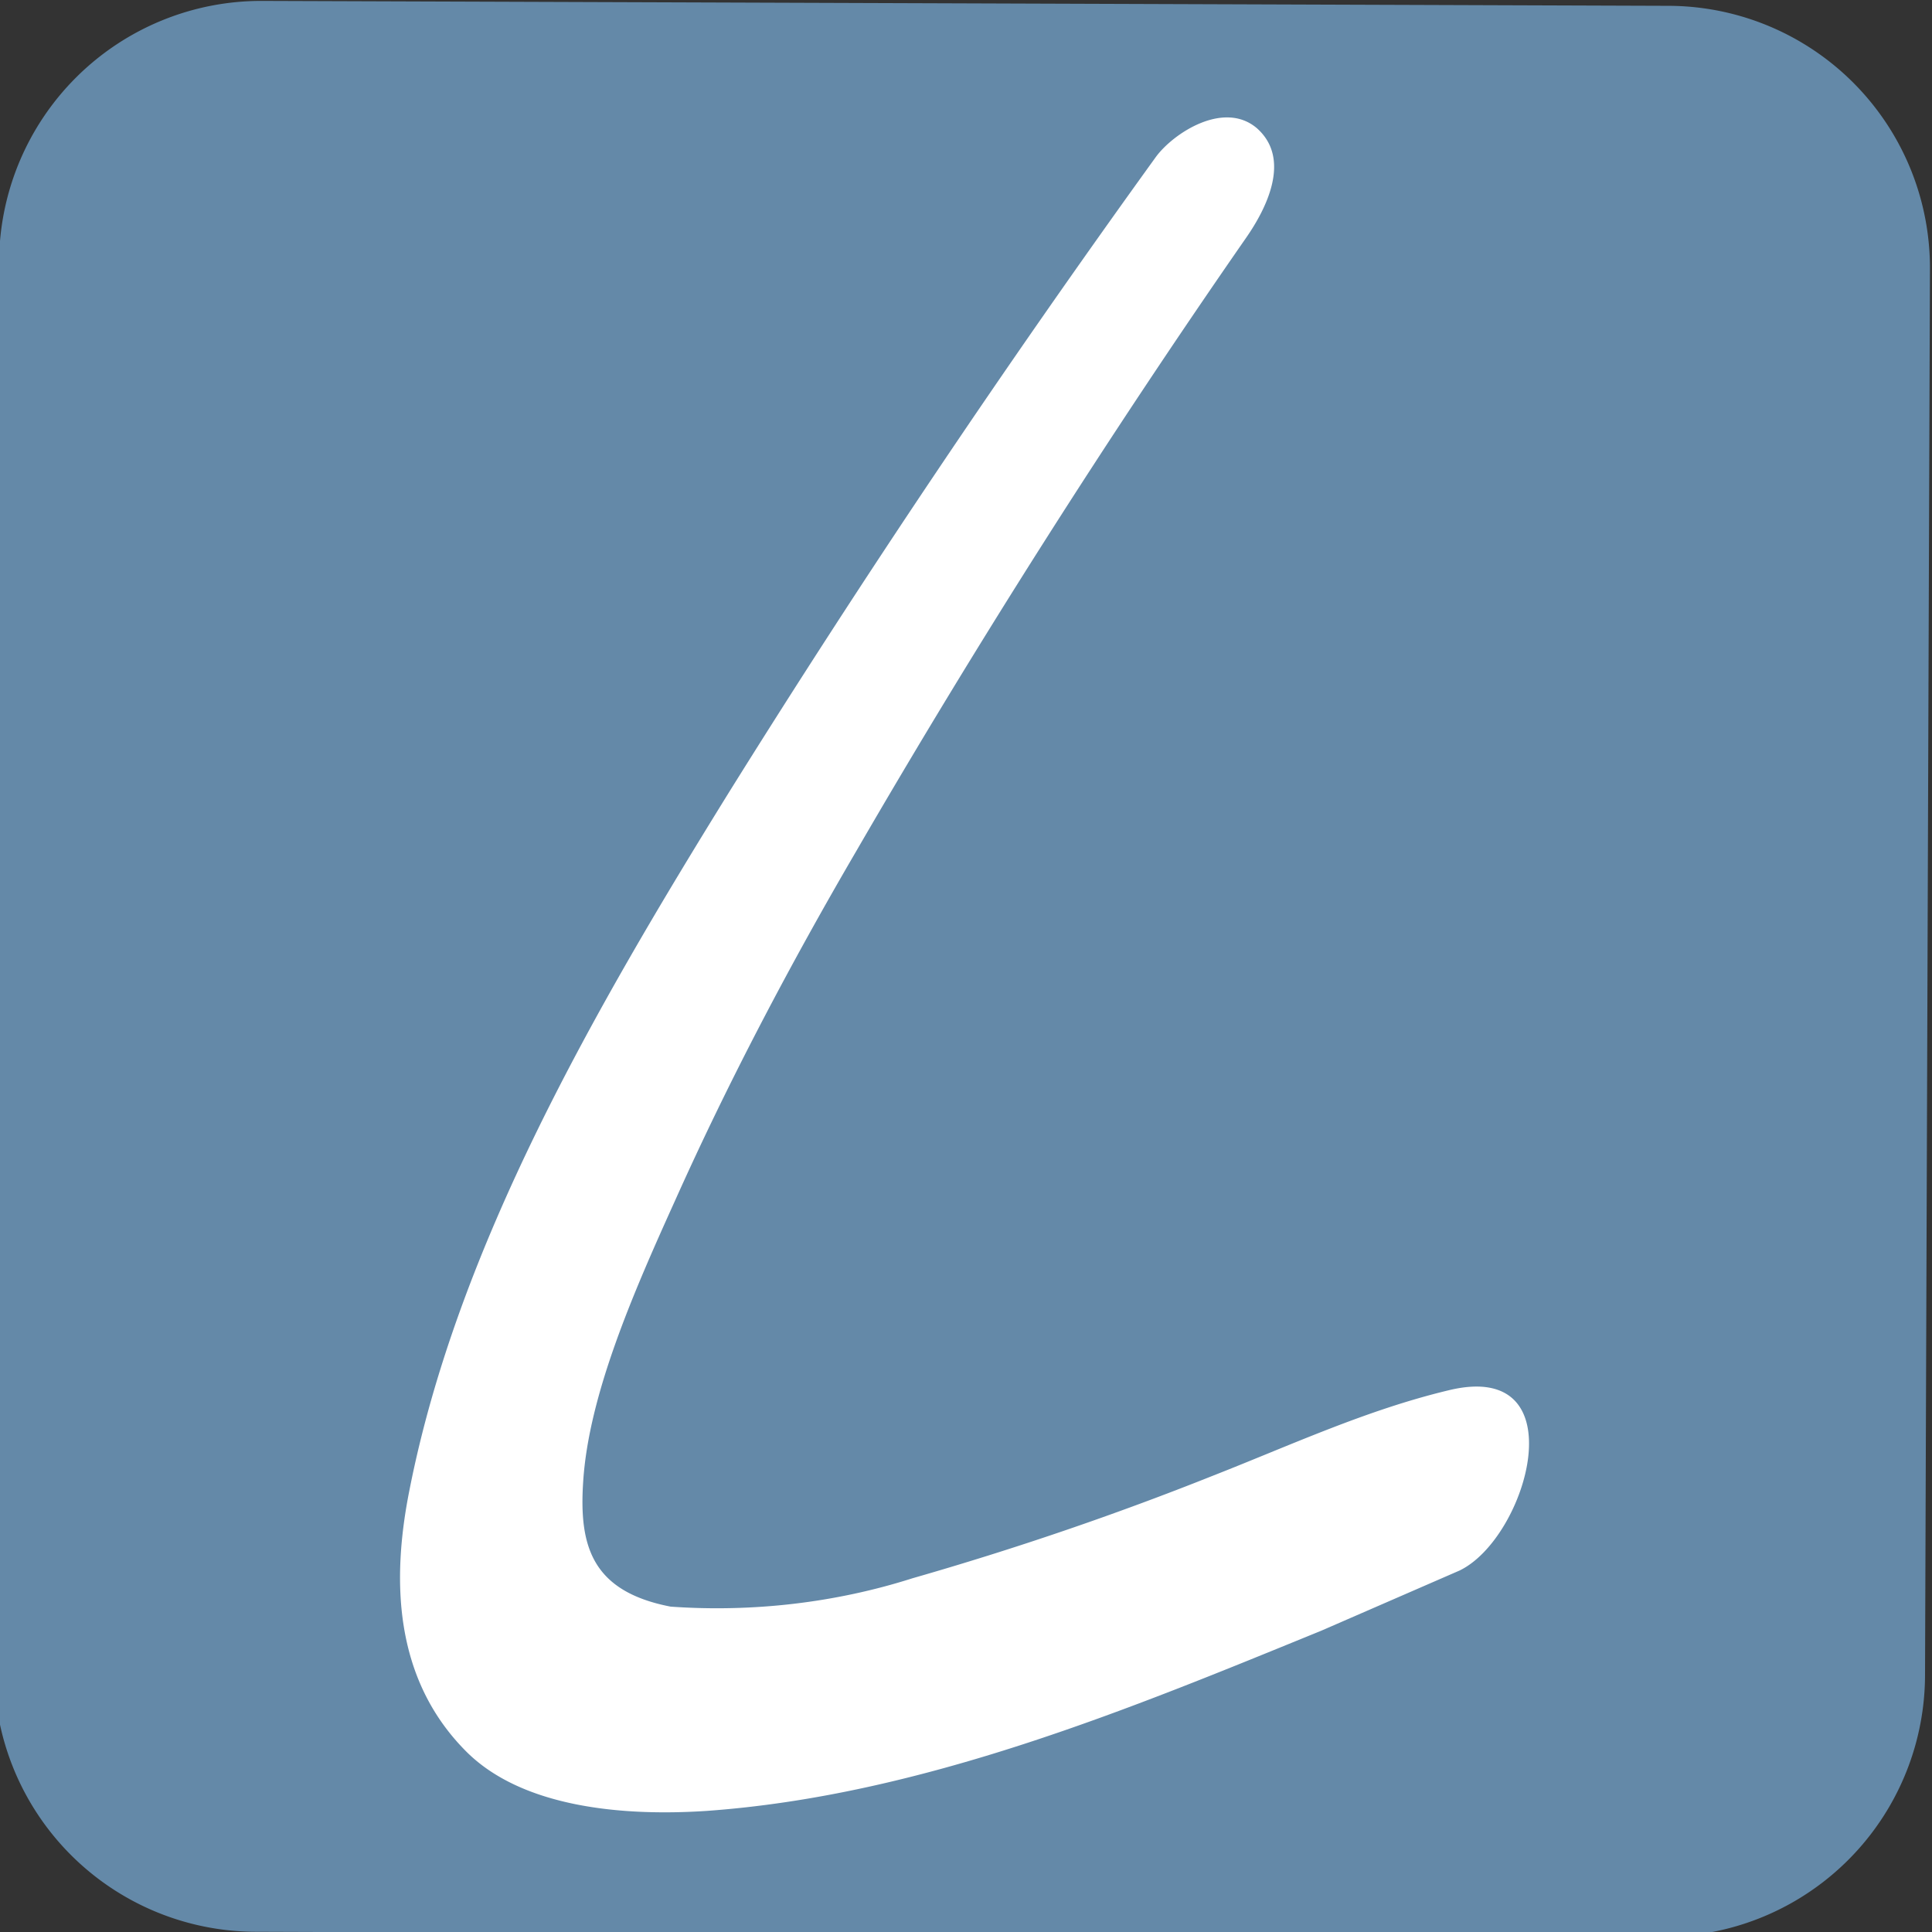 <svg xmlns="http://www.w3.org/2000/svg" xml:space="preserve" viewBox="0 0 171 171"><rect x="0" y="0" width="171" height="171" fill="#333333" stroke="none"/><path d="M0 0h150v150H0z" style="fill:none" transform="scale(1.139)"/><path d="M170.9 23.2A23.2 23.2 0 0 0 147.7 0H23.2A23.2 23.2 0 0 0 0 23.2v124.5a23.2 23.2 0 0 0 23.2 23.2h124.5a23.2 23.2 0 0 0 23.2-23.2V23.2Z" style="fill:#6489a8" transform="rotate(.2)"/><path d="M76.7 116.5c-6 1.8-11.5 5-17.2 7.8a202 202 0 0 1-22 9.4 38.6 38.6 0 0 1-17.7 2.6c-5.8-1.4-6.7-5.6-6.4-11.4.4-8 3.7-17.4 6.7-25.7 3.9-10.9 8.4-21.6 13.3-32.1 8.8-19 18.4-37.9 28.5-56.1 1.5-2.7 3.3-7.2.8-10-2.4-2.6-6.1.4-7.4 2.6a1081.2 1081.2 0 0 0-31.2 58.1c-9.9 20-19.9 41.7-23.4 63.9-1.3 8.1-1.2 17.2 4.1 23.9 4.1 5.2 11.5 6 17.6 5.5 15.8-1.4 31.1-9.4 45-16.5l10.1-5.5c5-3 8.7-19.4-.8-16.5Z" style="fill:#fff" transform="matrix(1.21 0 0 .967 35.4 10.4)"/></svg>